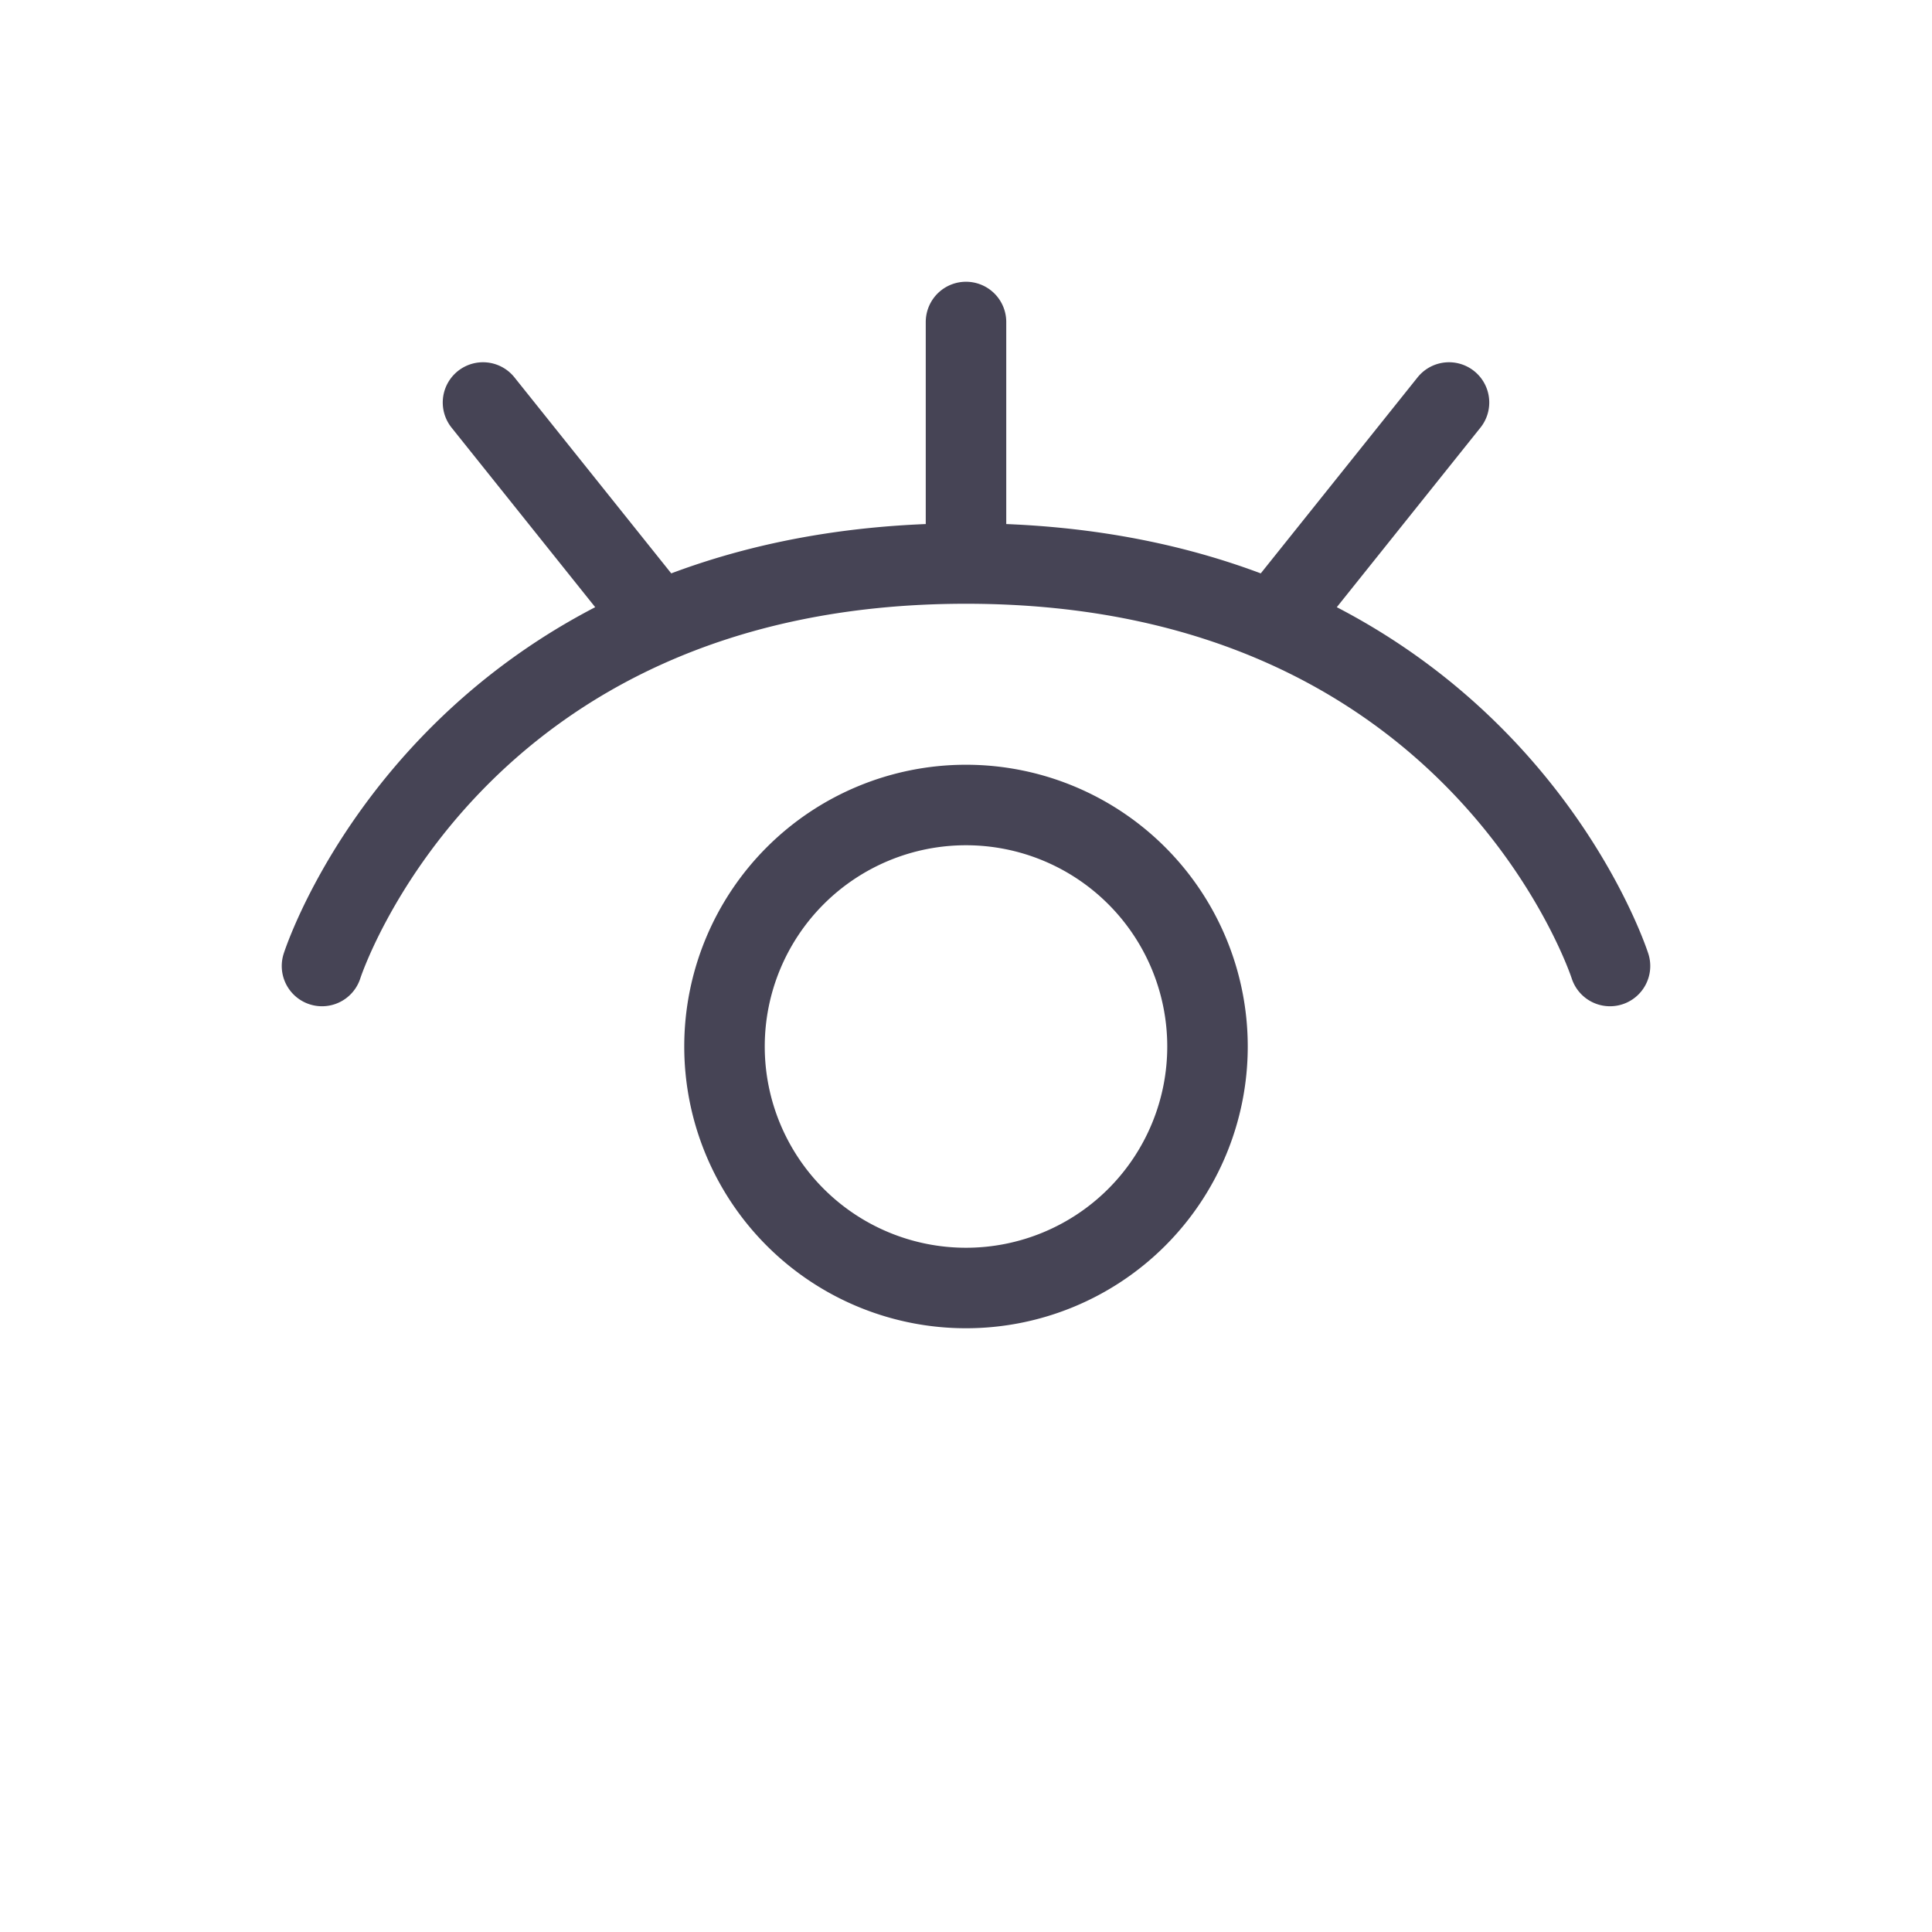 <svg width="800" height="800" viewBox="0 0 24 24" fill="none" xmlns="http://www.w3.org/2000/svg"><path d="M4 12s1.6-5 8-5m0 0c6.4 0 8 5 8 5m-8-5V4m6 1-2 2.5M6 5l2 2.5m7 5.5a3 3 0 1 1-6 0 3 3 0 0 1 6 0Z" stroke="#464455" stroke-linecap="round" stroke-linejoin="round"/></svg>
